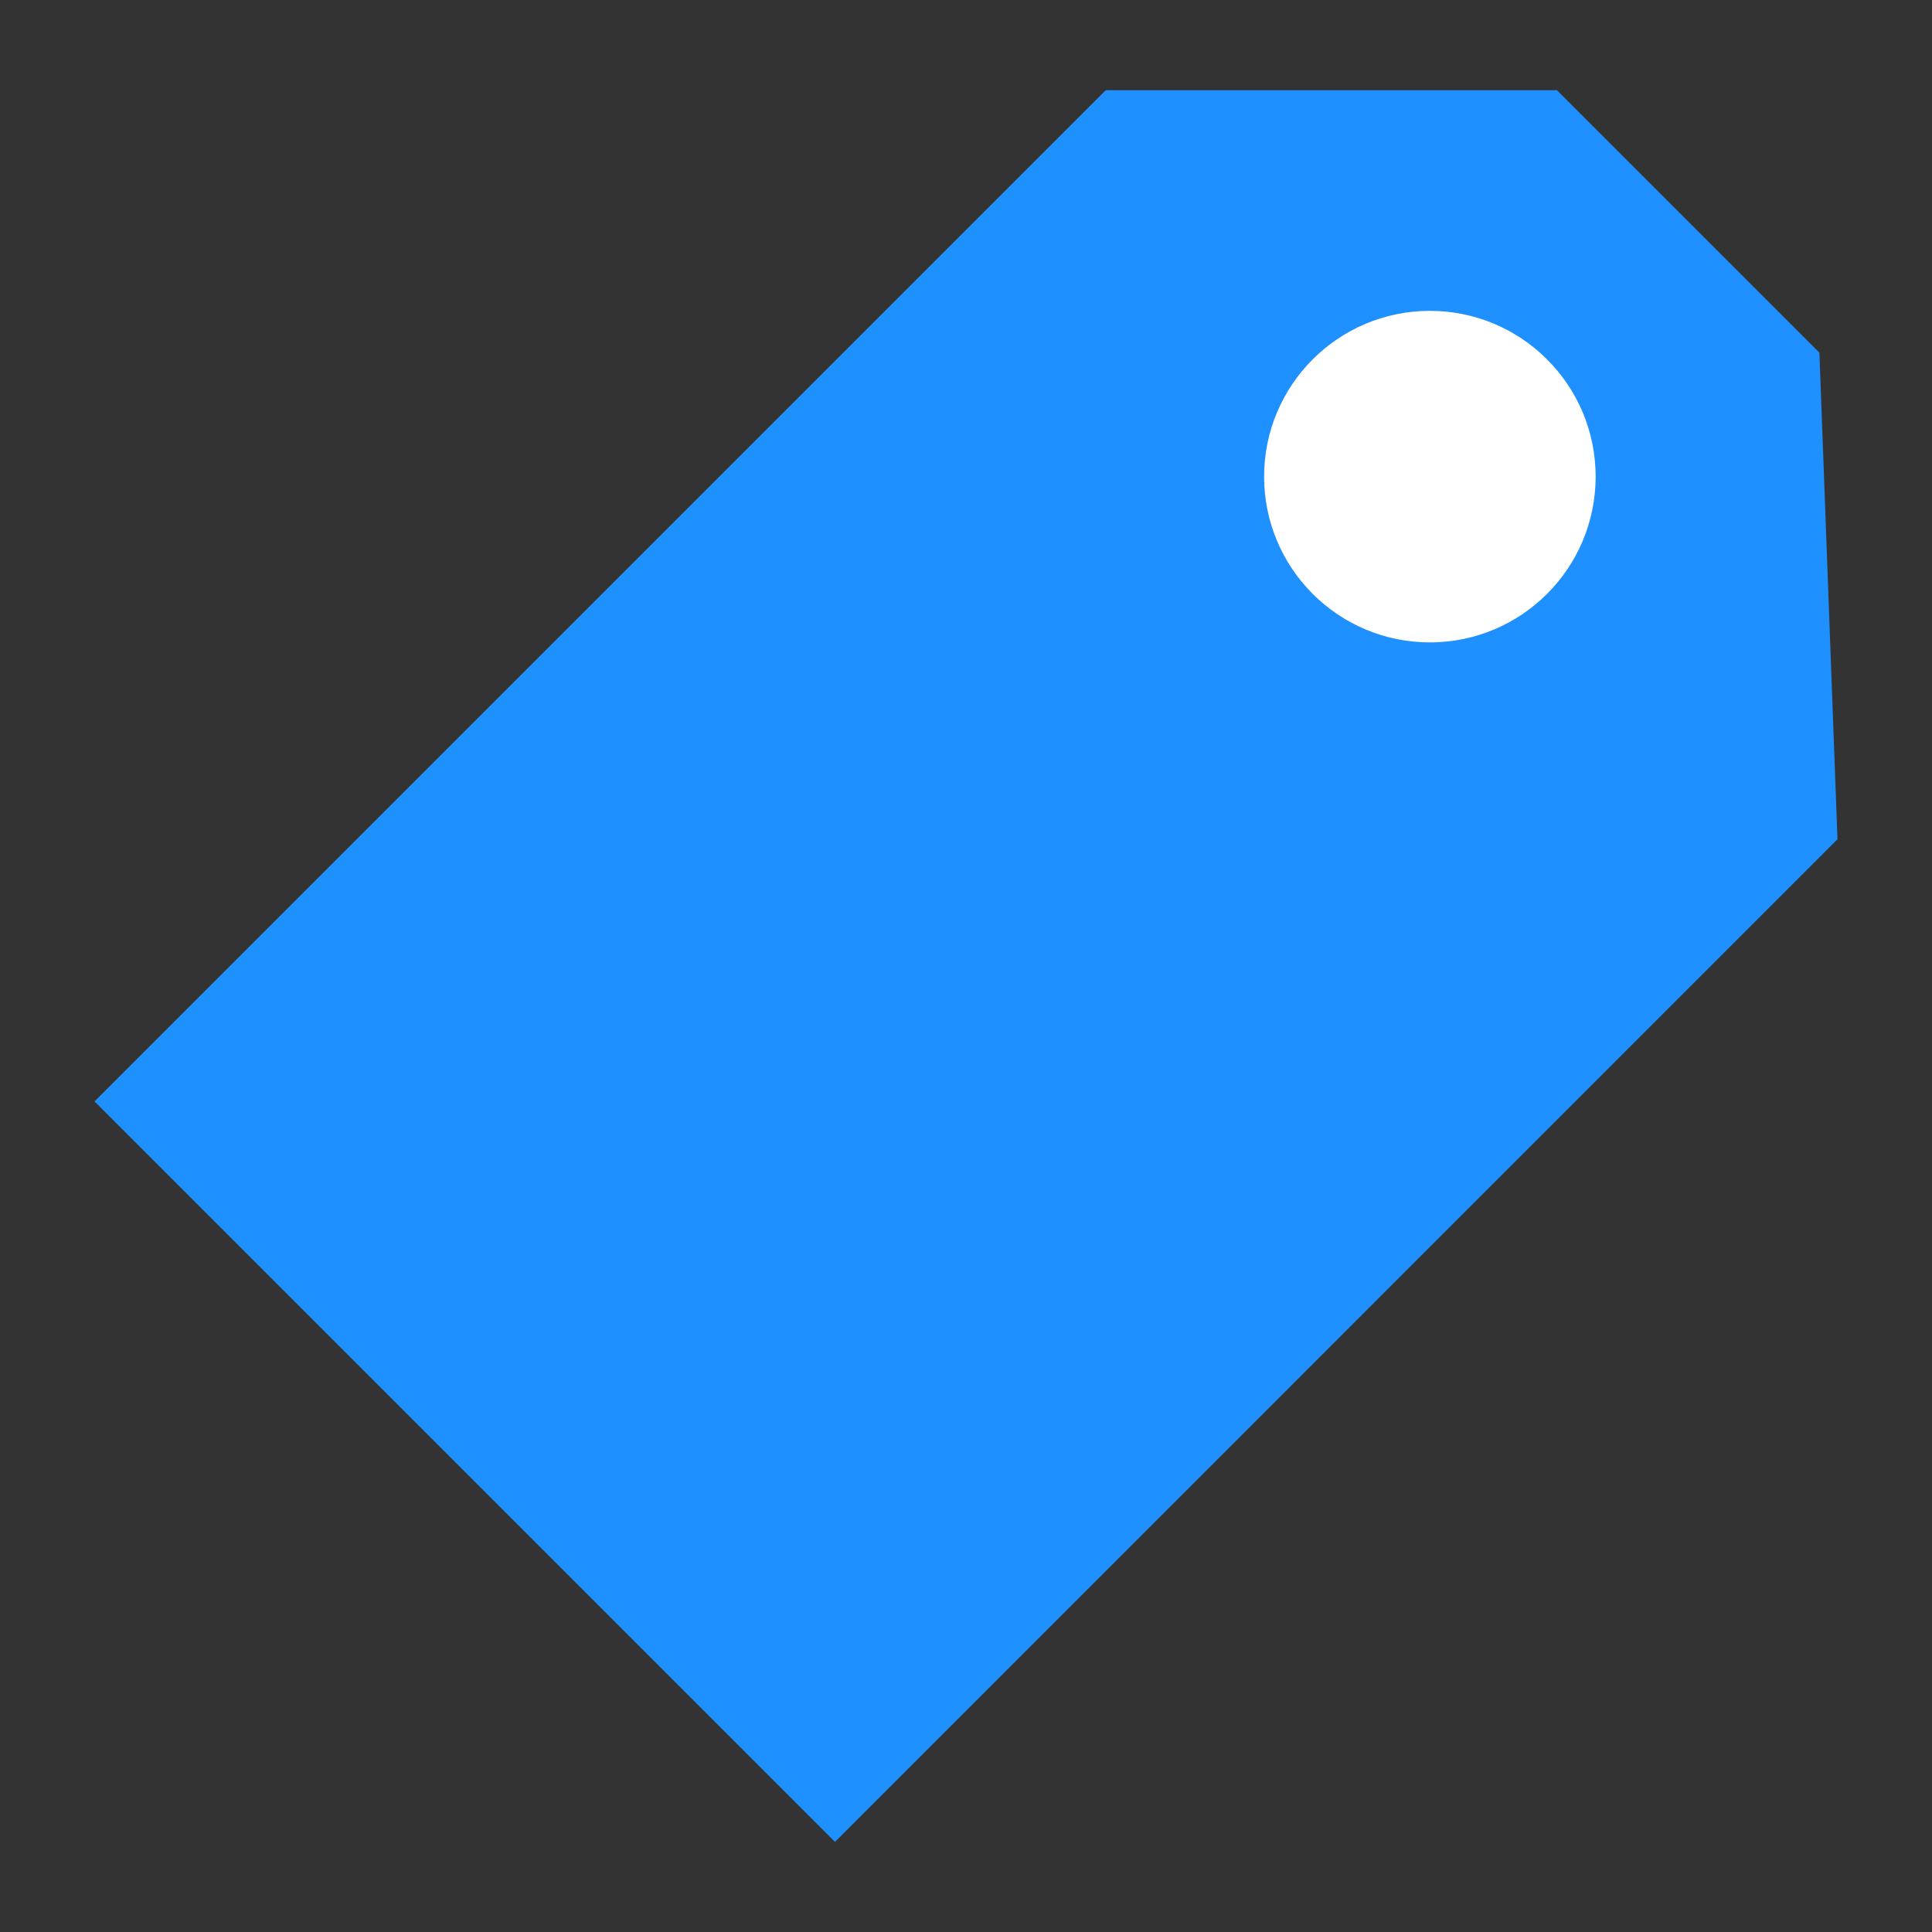 <svg id="Layer_1" data-name="Layer 1" xmlns="http://www.w3.org/2000/svg" viewBox="0 0 100 100"><rect x="0" y="0" width="100" height="100" fill="#333333" stroke="none"/><defs><style>.cls-1{fill:#1e90ff;}.cls-1,.cls-2{stroke:#1e90ff;stroke-miterlimit:10;}.cls-2{fill:#fff;}</style></defs><title>Tag_pressed</title><polygon class="cls-1" points="93.68 18.47 80.38 5.17 57.44 5.17 5.6 57.01 43.22 94.63 94.6 43.24 93.68 18.47"/><circle class="cls-2" cx="74.01" cy="24.67" r="9.08"/></svg>